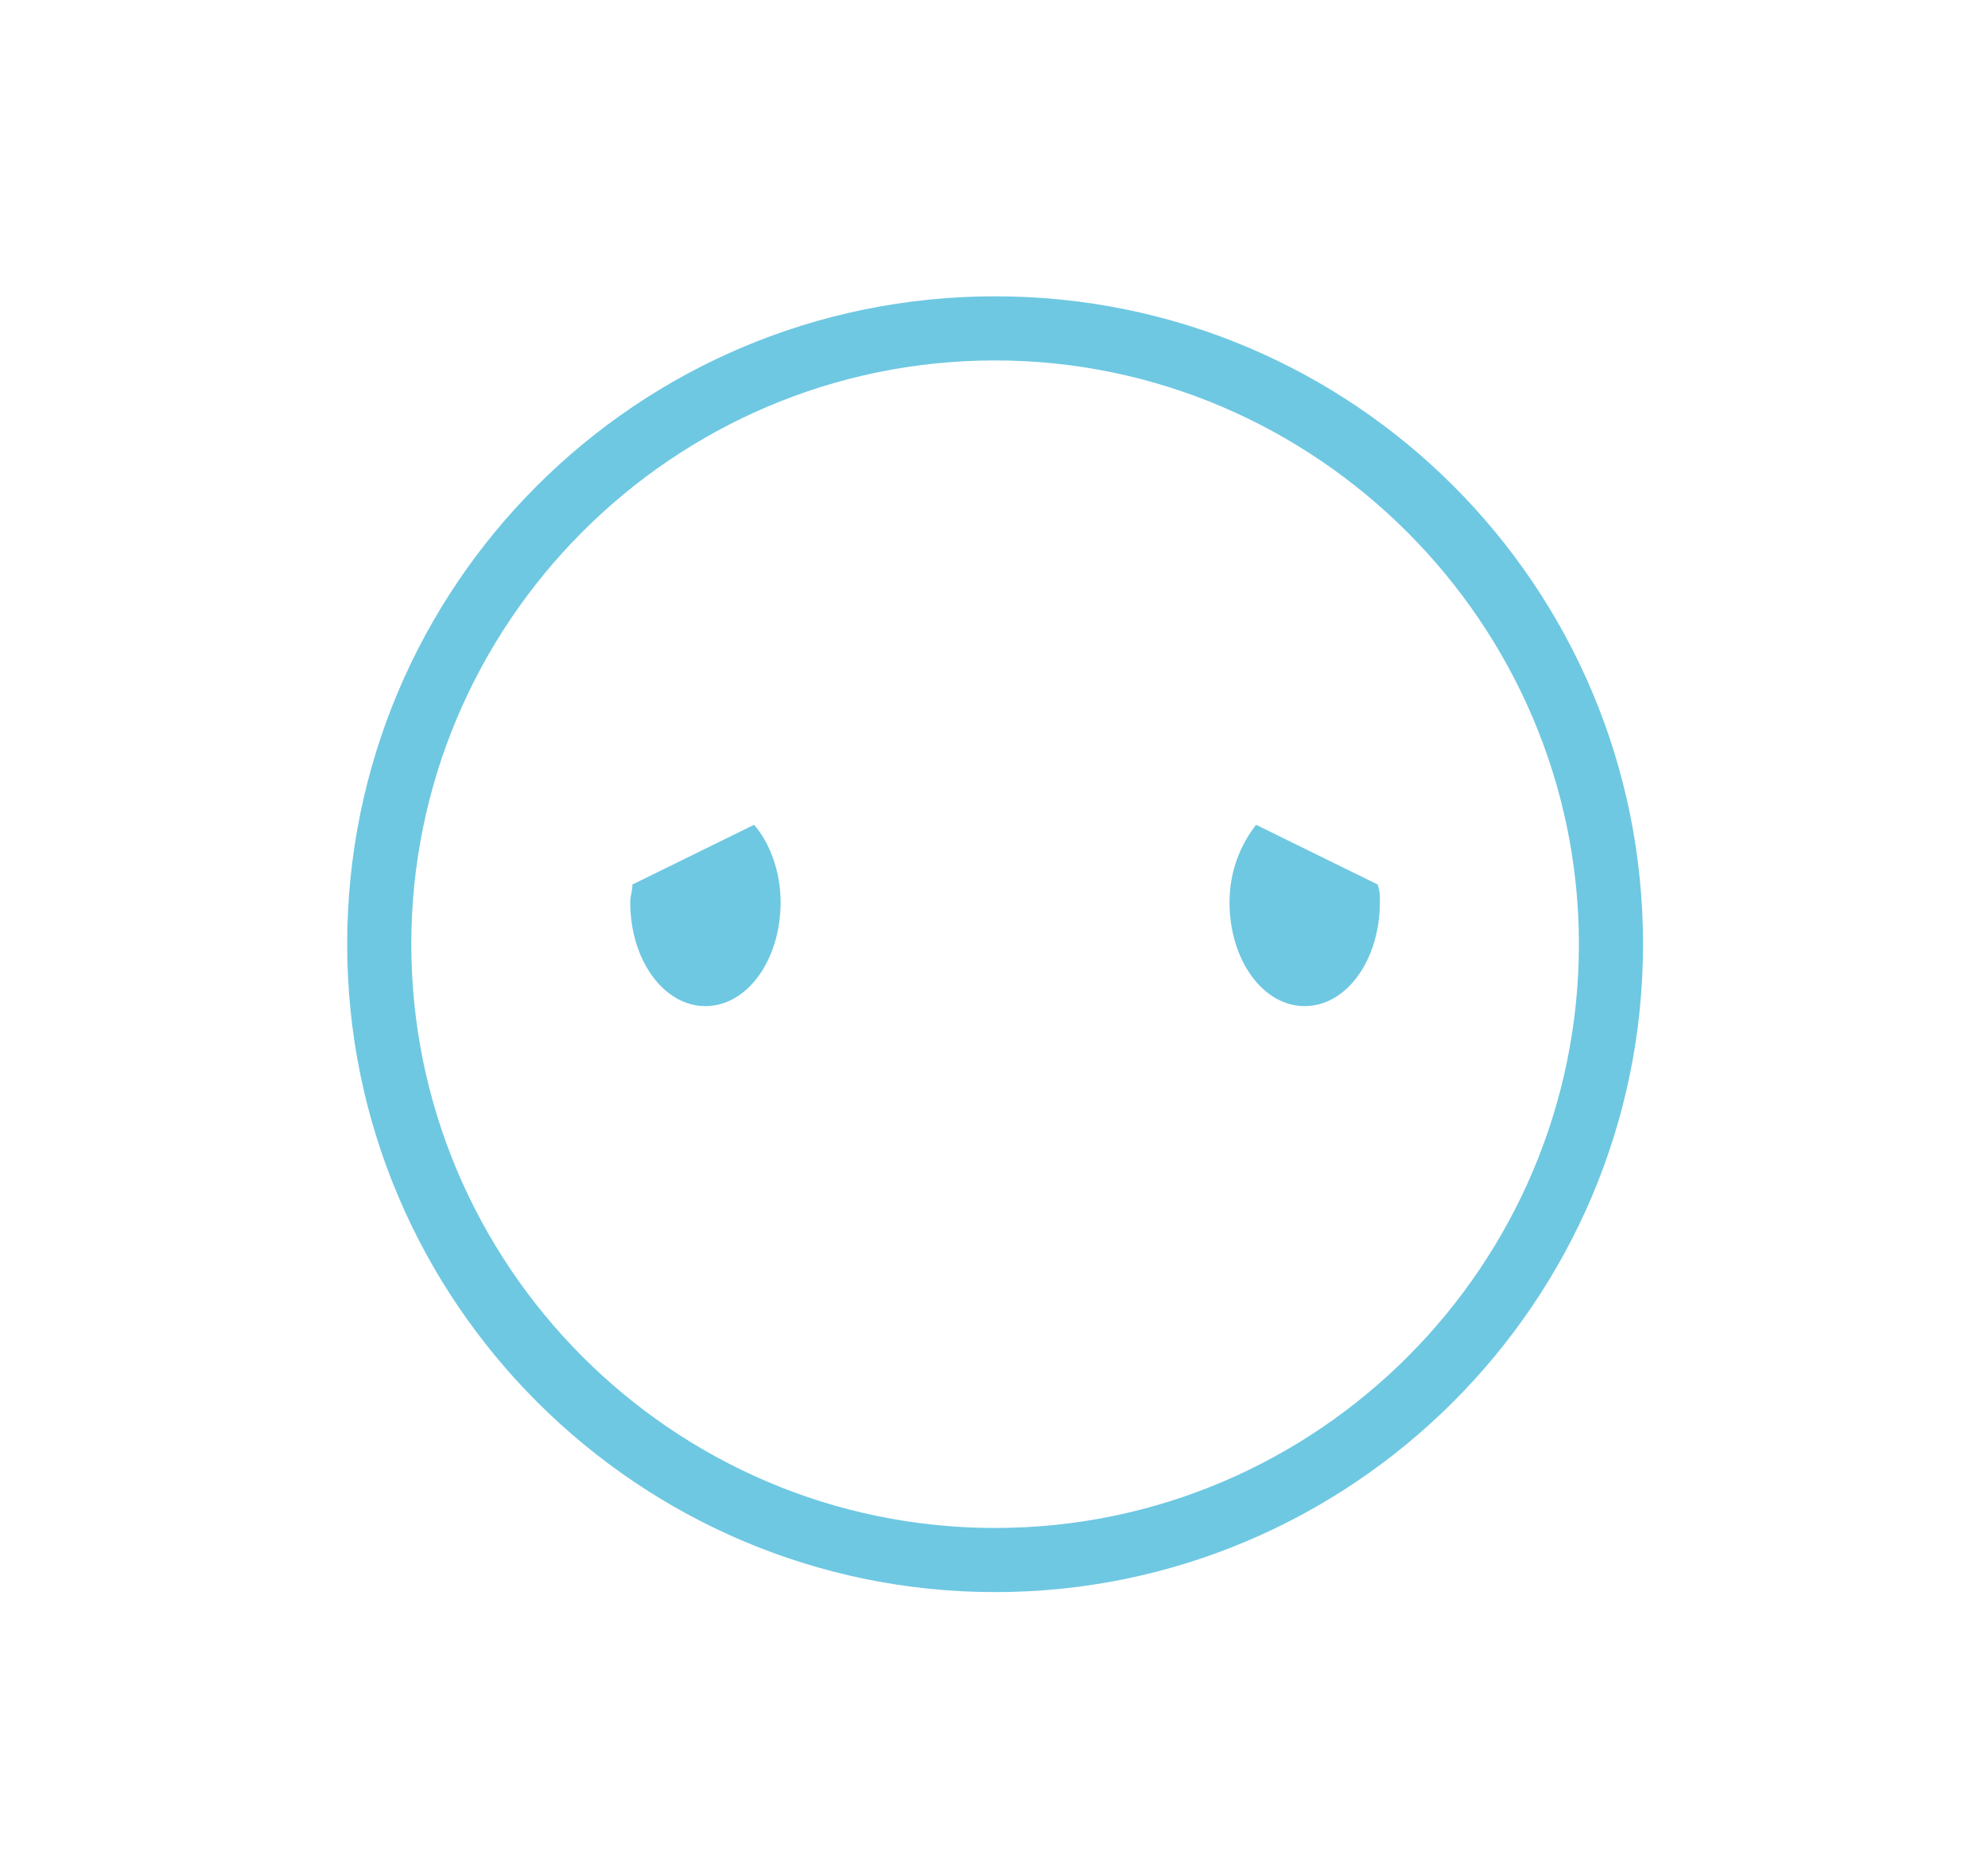 <?xml version="1.0" encoding="utf-8"?>
<!-- Generator: Adobe Illustrator 25.0.1, SVG Export Plug-In . SVG Version: 6.00 Build 0)  -->
<svg version="1.1" id="圖層_1" xmlns="http://www.w3.org/2000/svg" xmlns:xlink="http://www.w3.org/1999/xlink" x="0px" y="0px"
	 viewBox="0 0 89.9 84.8" style="enable-background:new 0 0 89.9 84.8;" xml:space="preserve">
<style type="text/css">
	.st0{fill:#6EC8E2;}
</style>
<g>
	<g>
		<g>
			<path class="st0" d="M45,72c-16.1,0-29.3-13.1-29.3-29.3S28.8,13.4,45,13.4s29.3,13.1,29.3,29.3S61.1,72,45,72z M45,16.3
				c-14.6,0-26.4,11.9-26.4,26.4S30.4,69.1,45,69.1s26.4-11.9,26.4-26.4S59.5,16.3,45,16.3z"/>
		</g>
		<g>
			<path class="st0" d="M28.6,40c0,0.3-0.1,0.5-0.1,0.8c0,2.6,1.5,4.7,3.4,4.7c1.9,0,3.4-2.1,3.4-4.7c0-1.4-0.5-2.7-1.2-3.5L28.6,40
				z"/>
		</g>
		<g>
			<path class="st0" d="M56.8,37.3c-0.7,0.9-1.2,2.1-1.2,3.5c0,2.6,1.5,4.7,3.4,4.7c1.9,0,3.4-2.1,3.4-4.7c0-0.3,0-0.5-0.1-0.8
				L56.8,37.3z"/>
		</g>
	</g>
</g>
</svg>
